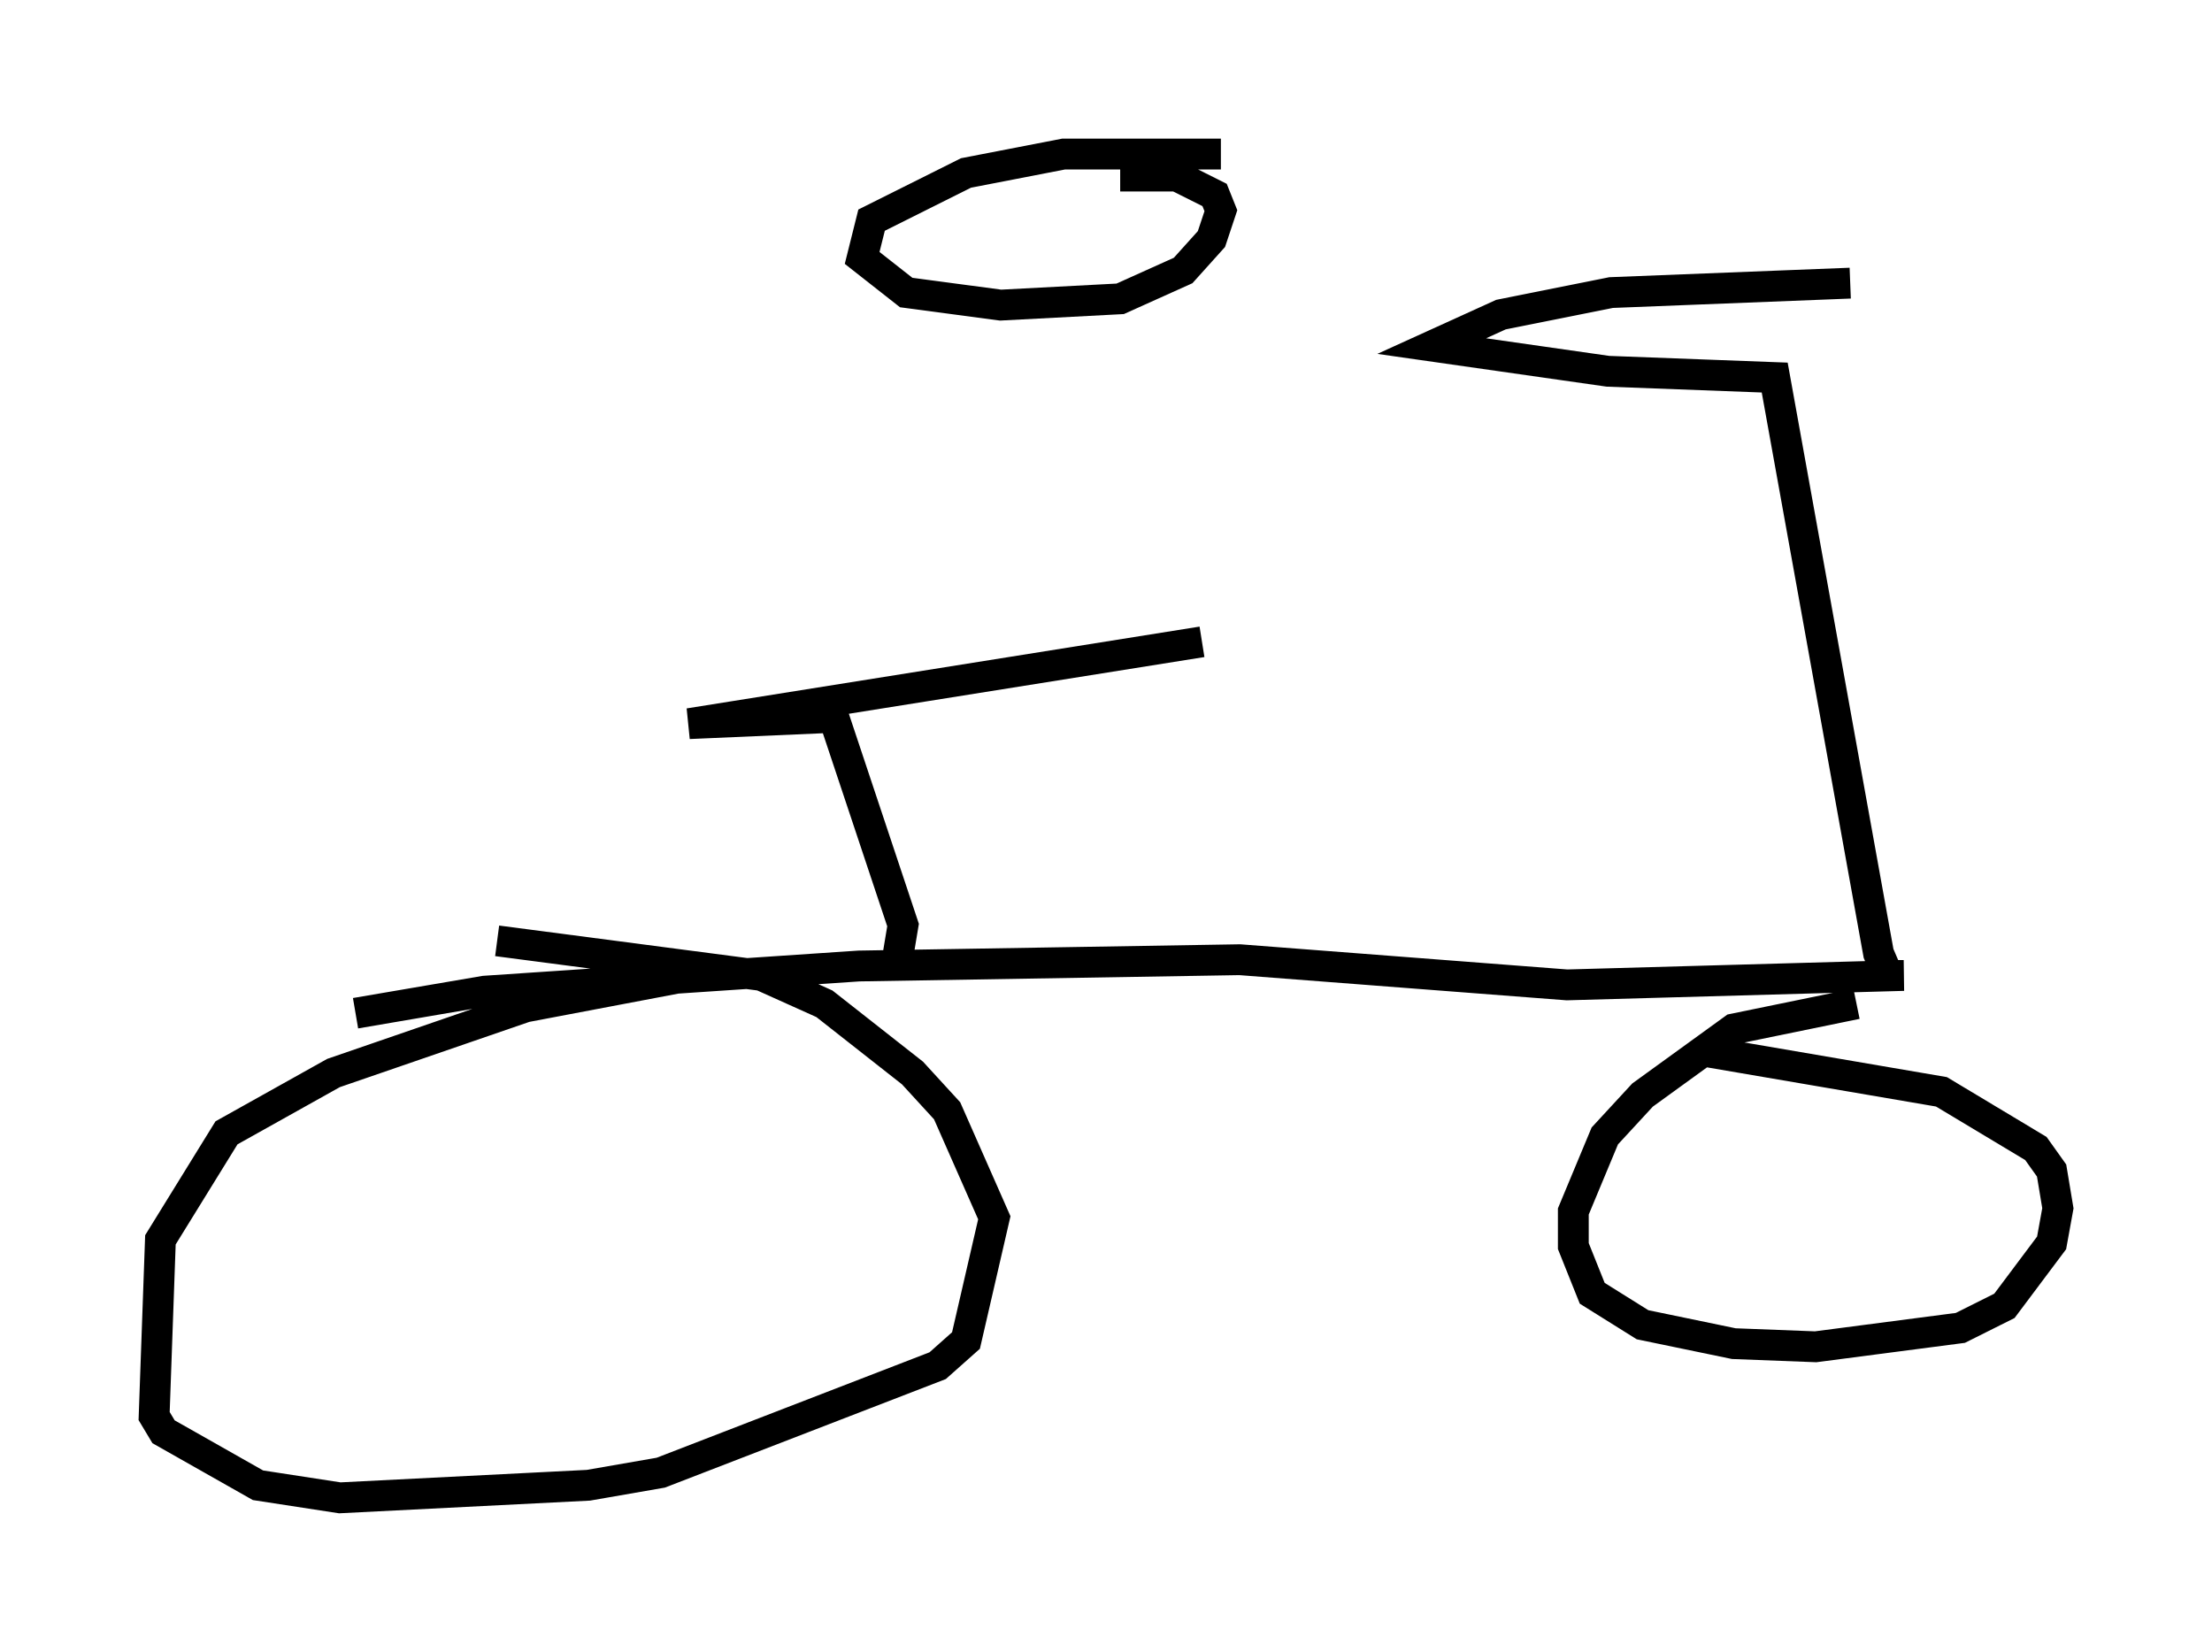 <?xml version="1.0" encoding="utf-8" ?>
<svg baseProfile="full" height="53.59" version="1.1" width="71.761" xmlns="http://www.w3.org/2000/svg" xmlns:ev="http://www.w3.org/2001/xml-events" xmlns:xlink="http://www.w3.org/1999/xlink"><defs /><rect fill="white" height="53.59" width="71.761" x="0" y="0" /><path d="M23.988, 31.95 m-1.021, -0.408 l-5.921, 1.123 -6.227, 2.144 l-3.471, 1.94 -2.144, 3.471 l-0.204, 5.717 0.306, 0.51 l3.063, 1.735 2.654, 0.408 l8.065, -0.408 2.348, -0.408 l8.983, -3.471 0.919, -0.817 l0.919, -3.981 -1.531, -3.471 l-1.123, -1.225 -2.858, -2.246 l-2.042, -0.919 -8.575, -1.123 m-4.594, 2.348 l4.185, -0.715 12.148, -0.817 l12.352, -0.204 10.617, 0.817 l10.923, -0.306 -0.51, 0.0 l-0.306, -0.715 -3.369, -18.681 l-5.41, -0.204 -5.717, -0.817 l2.246, -1.021 3.573, -0.715 l7.758, -0.306 m0.204, 23.377 l-3.981, 0.817 -2.96, 2.144 l-1.225, 1.327 -1.021, 2.45 l0.0, 1.123 0.613, 1.531 l1.633, 1.021 2.96, 0.613 l2.654, 0.102 4.696, -0.613 l1.429, -0.715 1.531, -2.042 l0.204, -1.123 -0.204, -1.225 l-0.51, -0.715 -3.063, -1.838 l-7.758, -1.327 m-26.134, -2.858 l0.204, -1.225 -2.246, -6.738 l-4.696, 0.204 16.64, -2.654 m0.613, -15.823 l-5.104, 0.0 -3.165, 0.613 l-3.063, 1.531 -0.306, 1.225 l1.429, 1.123 3.063, 0.408 l3.879, -0.204 2.042, -0.919 l0.919, -1.021 0.306, -0.919 l-0.204, -0.51 -1.225, -0.613 l-1.838, 0.0 " fill="none" stroke="black" stroke-width="1" /></svg>